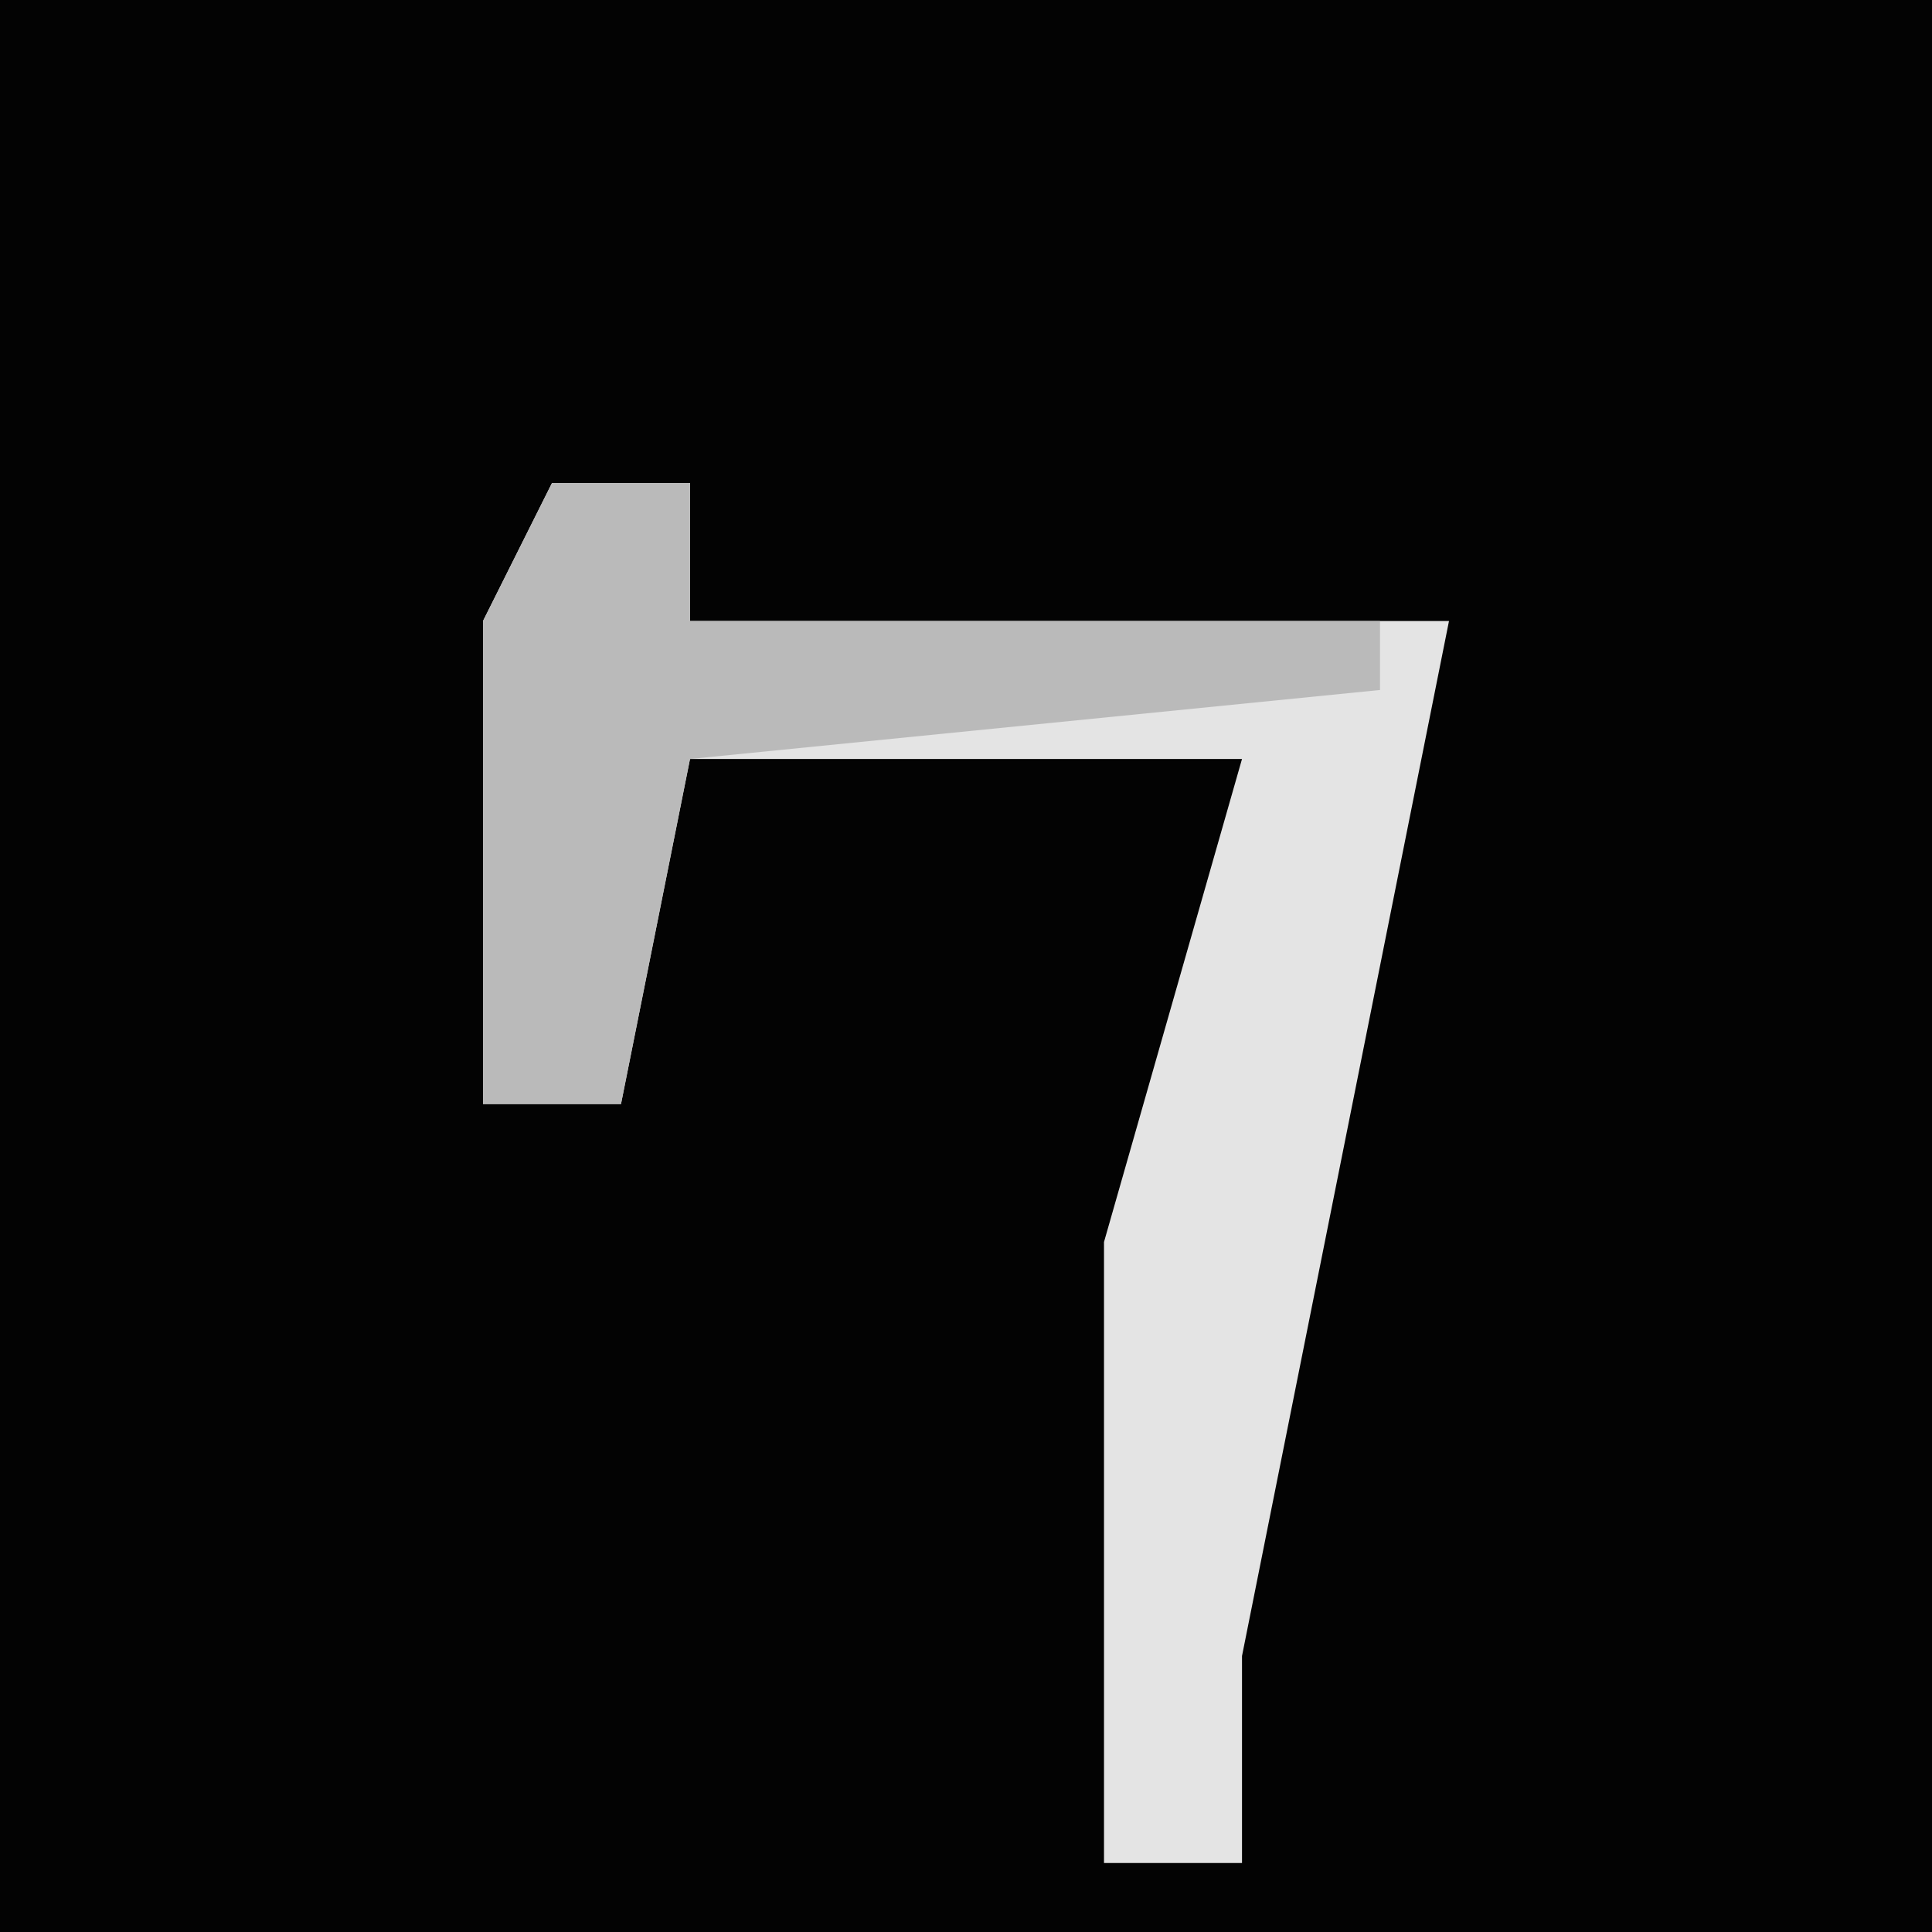 <?xml version="1.0" encoding="UTF-8"?>
<svg version="1.1" xmlns="http://www.w3.org/2000/svg" width="28" height="28">
<path d="M0,0 L28,0 L28,28 L0,28 Z " fill="#030303" transform="translate(0,0)"/>
<path d="M0,0 L2,0 L2,2 L13,2 L12,7 L10,17 L10,20 L8,20 L8,11 L10,4 L2,4 L1,9 L-1,9 L-1,2 Z " fill="#E4E4E4" transform="translate(8,7)"/>
<path d="M0,0 L2,0 L2,2 L12,2 L12,3 L2,4 L1,9 L-1,9 L-1,2 Z " fill="#BABABA" transform="translate(8,7)"/>
</svg>
